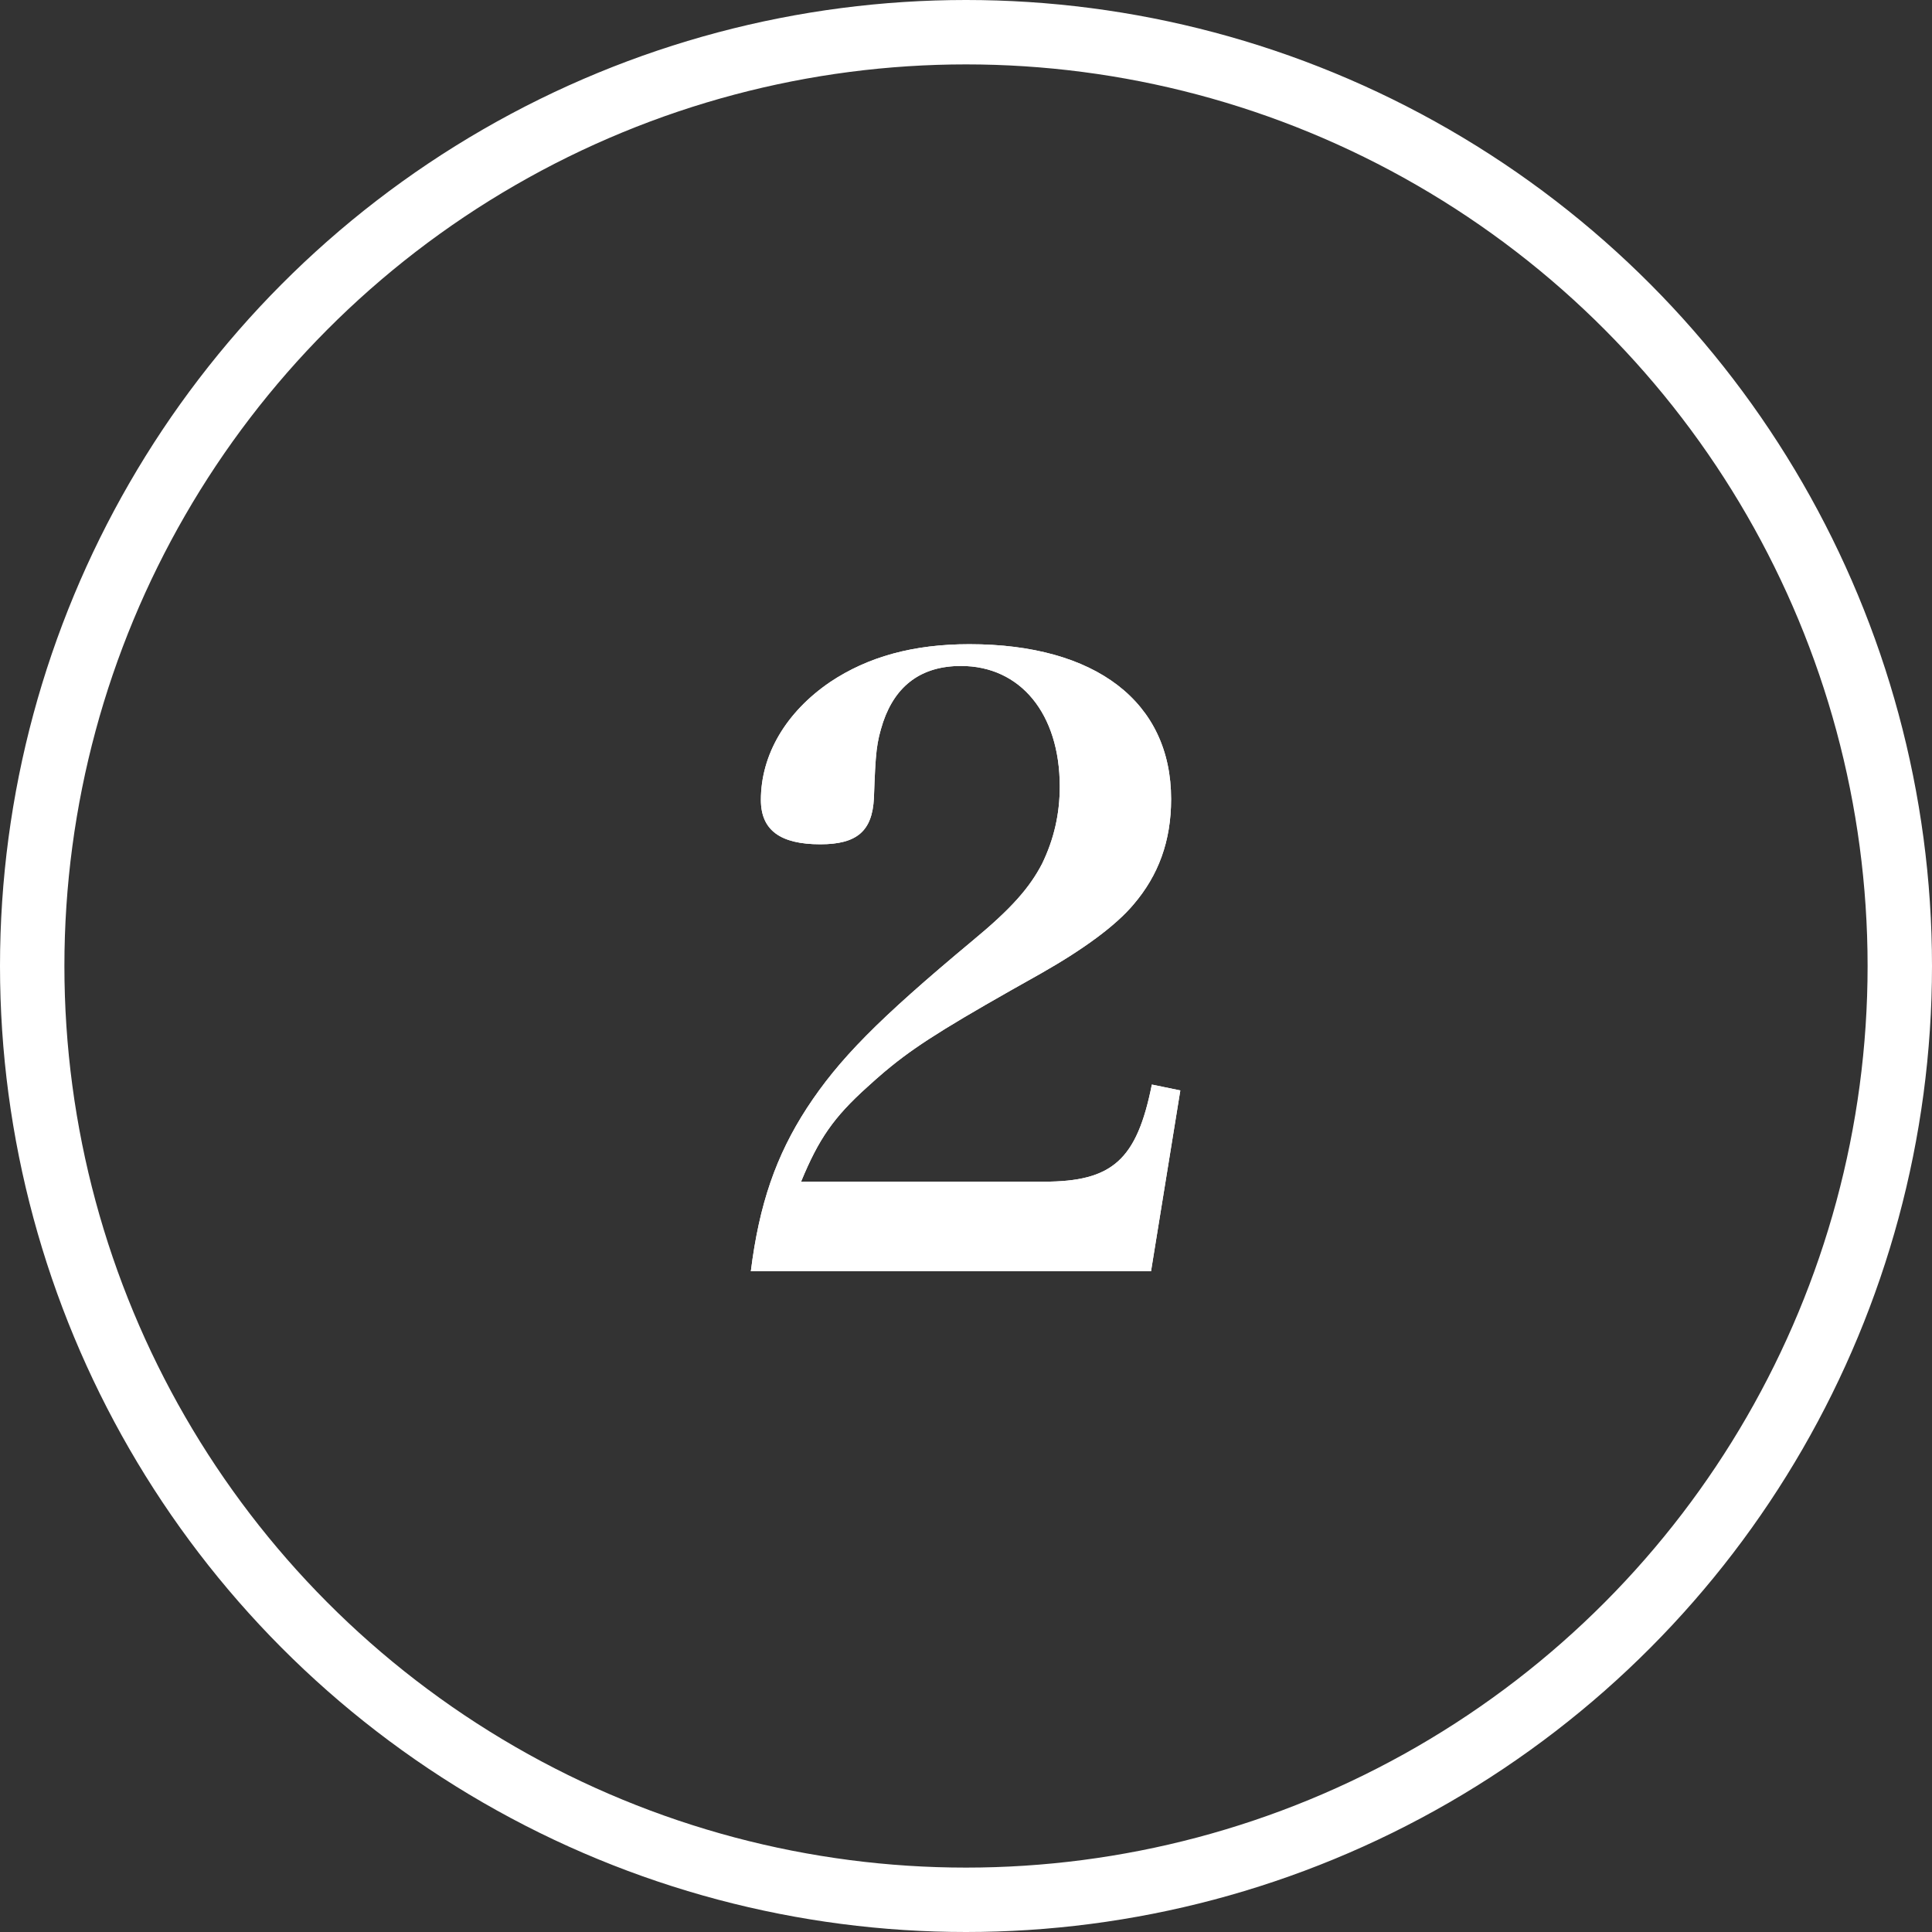 <?xml version="1.0" encoding="UTF-8"?>
<svg width="60px" height="60px" viewBox="0 0 60 60" version="1.1" xmlns="http://www.w3.org/2000/svg" xmlns:xlink="http://www.w3.org/1999/xlink">
    <rect x="0" y="0" width="60" height="60" fill="#333333" stroke="none"/>
    <title>Icon_Num2</title>
    <defs>
        <path d="M35.746,39.48 L36.656,33.864 L35.772,33.682 C35.304,36.022 34.55,36.698 32.418,36.698 L24.878,36.698 C25.424,35.372 25.892,34.696 26.932,33.76 C27.119,33.589 27.296,33.433 27.474,33.282 L27.689,33.105 C28.596,32.373 29.659,31.727 32.34,30.224 C33.666,29.47 34.654,28.742 35.2,28.092 C35.98,27.182 36.37,26.116 36.37,24.816 C36.37,21.8 34.03,20.006 30.104,20.006 C28.362,20.006 26.958,20.396 25.788,21.176 C24.41,22.112 23.63,23.438 23.63,24.842 C23.63,25.778 24.228,26.22 25.476,26.22 C26.62,26.22 27.088,25.804 27.14,24.79 C27.192,23.334 27.218,23.074 27.426,22.424 C27.816,21.28 28.622,20.682 29.844,20.682 C31.69,20.682 32.912,22.164 32.912,24.426 C32.912,25.284 32.73,26.064 32.366,26.818 C31.976,27.572 31.404,28.222 30.208,29.21 C27.244,31.68 26.048,32.902 25.06,34.41 C24.098,35.892 23.578,37.4 23.318,39.48 L35.746,39.48 Z" id="path-1"></path>
    </defs>
    <g id="Icon_Num2" stroke="none" stroke-width="1" fill="none" fill-rule="evenodd">
        <g id="2" fill-rule="nonzero" fill="#ffffff">
            <use xlink:href="#path-1"></use>
            <use xlink:href="#path-1"></use>
        </g>
        <circle id="Oval" stroke="#ffffff" stroke-width="2" cx="30" cy="30" r="29"></circle>
    </g>
</svg>
